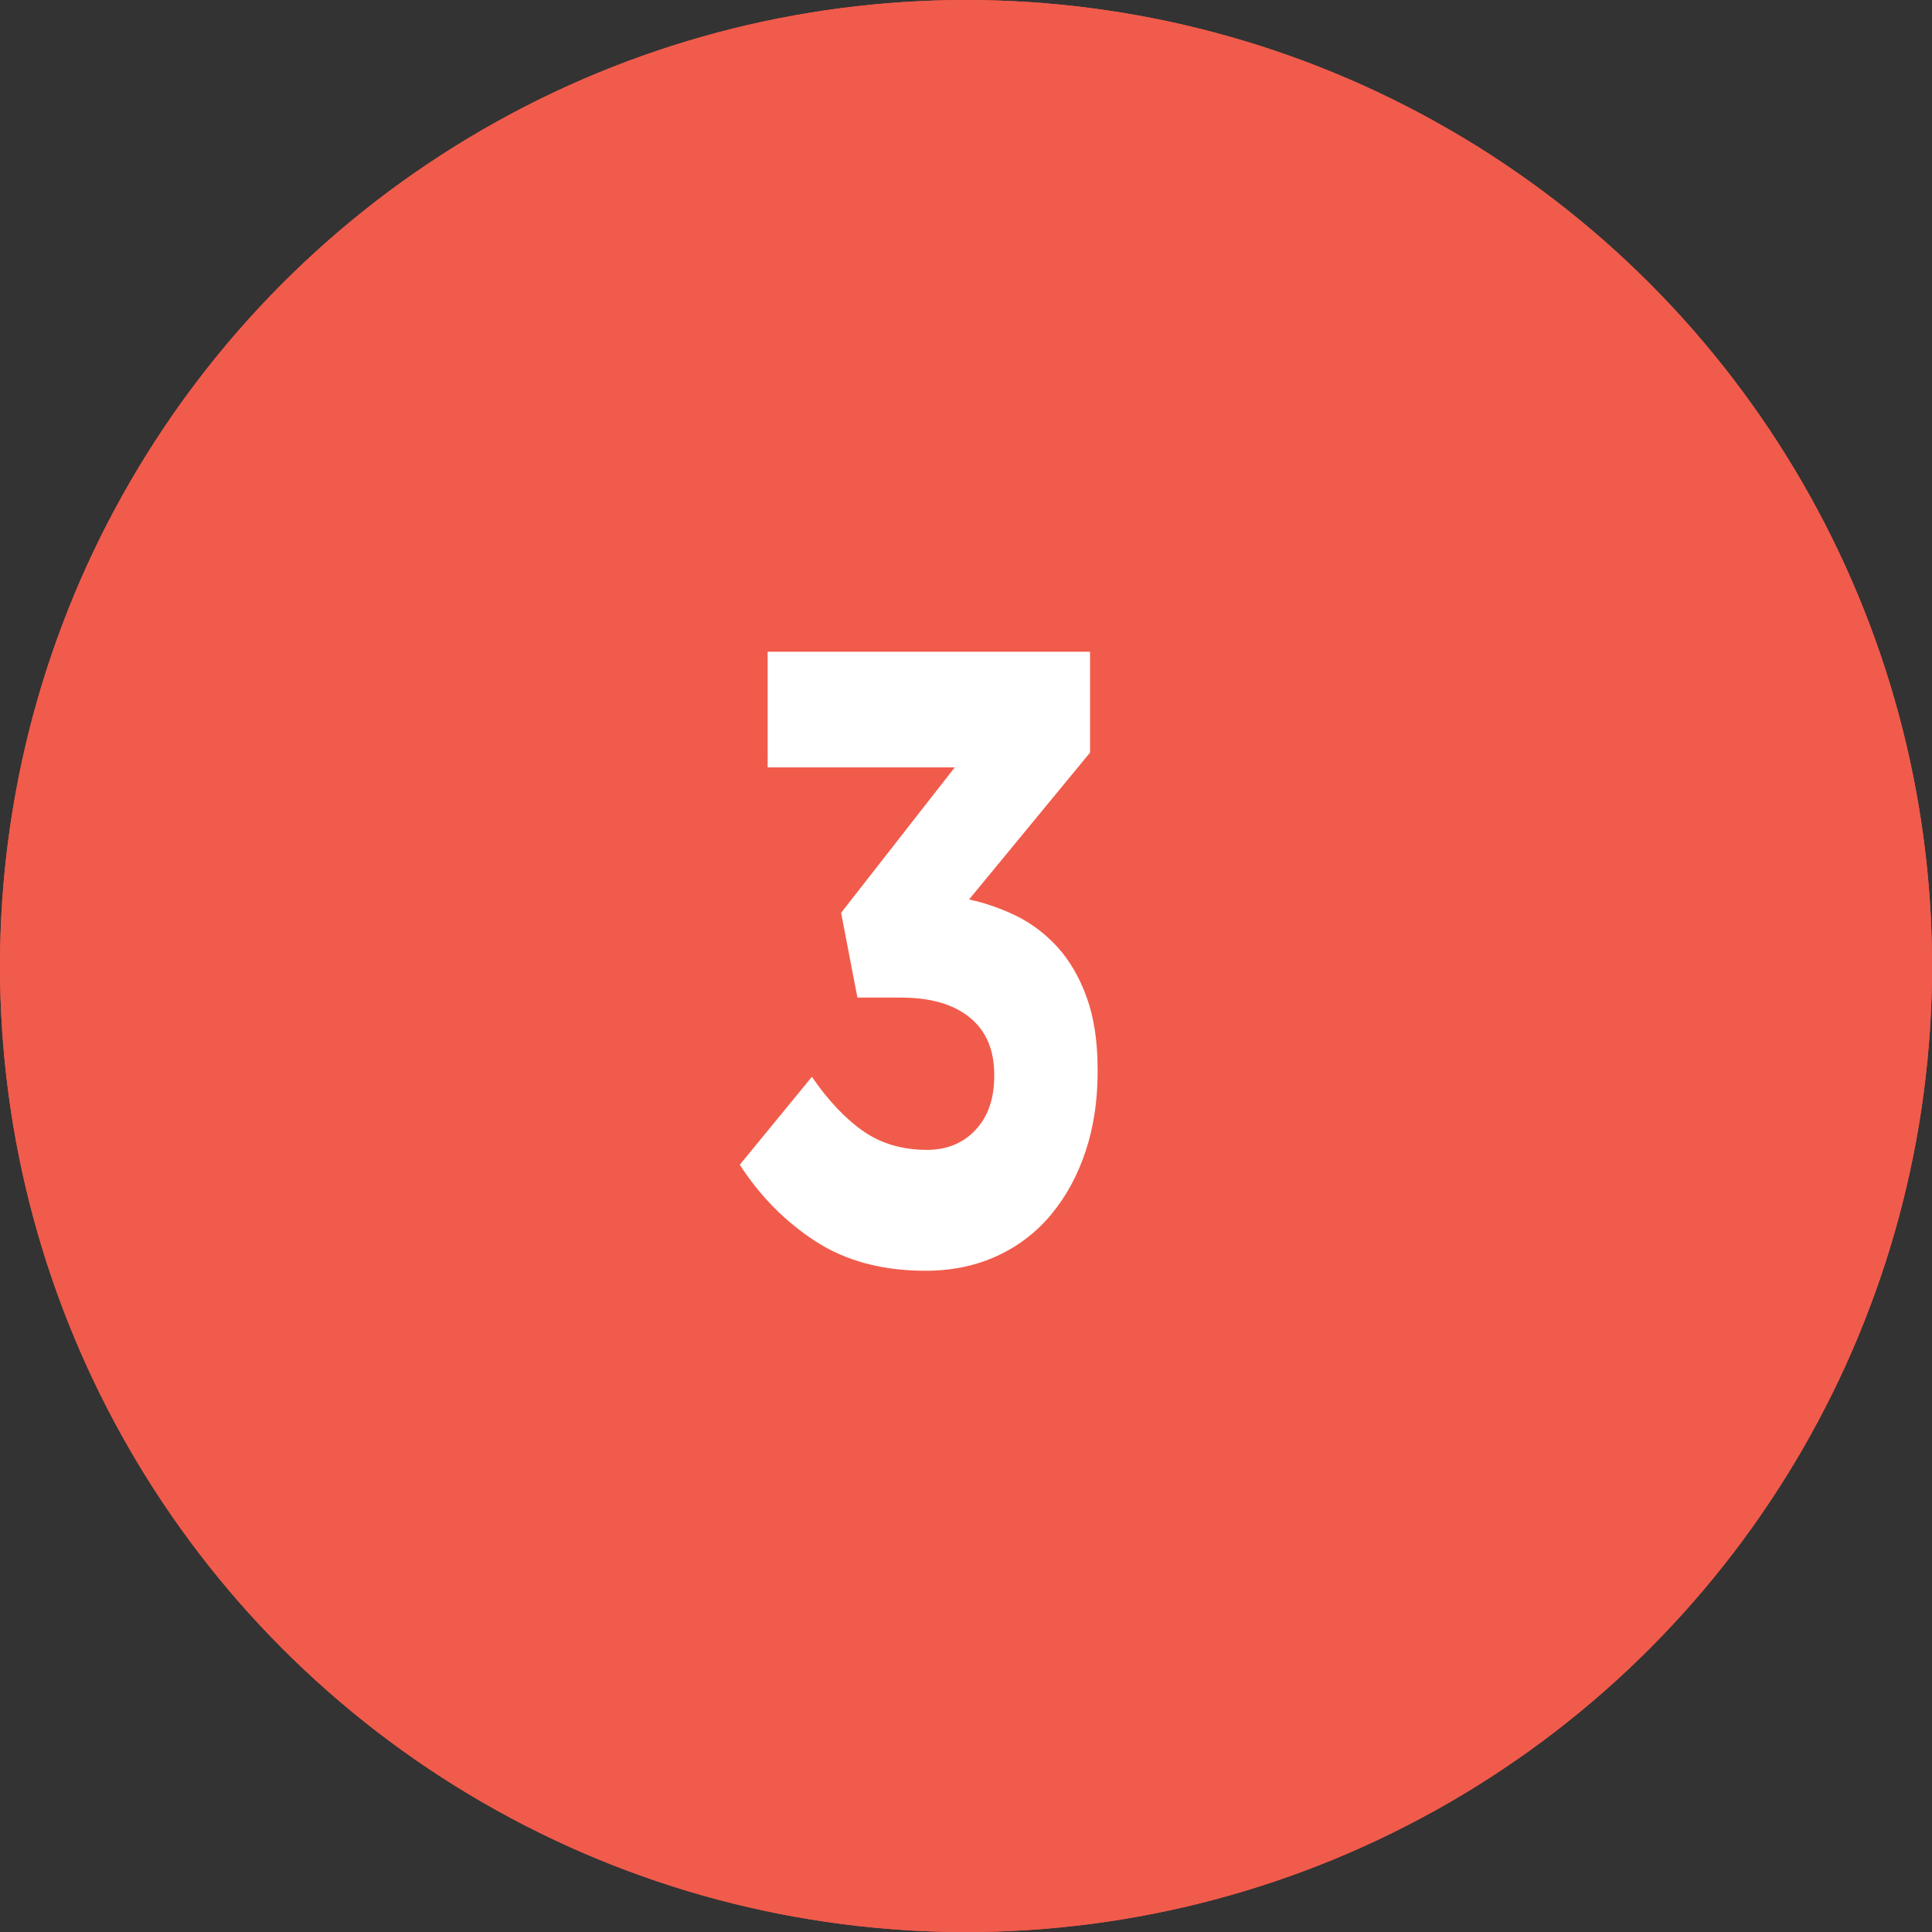 <?xml version="1.0" encoding="iso-8859-1"?>
<!-- Generator: Adobe Illustrator 19.1.0, SVG Export Plug-In . SVG Version: 6.00 Build 0)  -->
<svg version="1.1" id="Layer_1" xmlns="http://www.w3.org/2000/svg" xmlns:xlink="http://www.w3.org/1999/xlink" x="0px" y="0px"
	 viewBox="0 0 29.615 29.615" style="enable-background:new 0 0 29.615 29.615;" xml:space="preserve">
<rect x="0" y="0" width="29.615" height="29.615" fill="#333333" stroke="none"/>
<g id="XMLID_168_">
	<g id="XMLID_148_">
		<circle id="XMLID_150_" style="fill:#F15B4B;" cx="14.808" cy="14.808" r="14.808"/>
		<g id="XMLID_701_">
			<path id="XMLID_702_" style="fill:#FFFFFF;" d="M14.187,19.479c-0.66,0-1.222-0.15-1.684-0.45
				c-0.463-0.3-0.851-0.691-1.163-1.175l1.105-1.348c0.25,0.364,0.513,0.642,0.787,0.833s0.6,0.287,0.976,0.287
				c0.306,0,0.555-0.102,0.745-0.305c0.191-0.204,0.287-0.478,0.287-0.823v-0.026c0-0.38-0.125-0.672-0.375-0.875
				c-0.251-0.204-0.602-0.305-1.054-0.305h-0.668l-0.25-1.3l1.742-2.229h-2.868V9.99h4.942v1.546l-1.855,2.252
				c0.25,0.053,0.492,0.138,0.728,0.253c0.234,0.116,0.444,0.275,0.63,0.479c0.185,0.205,0.334,0.46,0.445,0.767
				c0.112,0.307,0.168,0.677,0.168,1.113v0.026c0,0.444-0.061,0.851-0.184,1.22c-0.122,0.369-0.297,0.691-0.524,0.966
				c-0.228,0.276-0.506,0.489-0.833,0.64C14.957,19.403,14.59,19.479,14.187,19.479z"/>
		</g>
	</g>
	<g id="XMLID_69_">
		<circle id="XMLID_71_" style="fill:#F15B4B;" cx="14.808" cy="14.808" r="14.808"/>
		<g id="XMLID_698_">
			<path id="XMLID_699_" style="fill:#FFFFFF;" d="M14.187,19.479c-0.66,0-1.222-0.15-1.684-0.45
				c-0.463-0.3-0.851-0.691-1.163-1.175l1.105-1.348c0.25,0.364,0.513,0.642,0.787,0.833s0.6,0.287,0.976,0.287
				c0.306,0,0.555-0.102,0.745-0.305c0.191-0.204,0.287-0.478,0.287-0.823v-0.026c0-0.38-0.125-0.672-0.375-0.875
				c-0.251-0.204-0.602-0.305-1.054-0.305h-0.668l-0.25-1.3l1.742-2.229h-2.868V9.99h4.942v1.546l-1.855,2.252
				c0.25,0.053,0.492,0.138,0.728,0.253c0.234,0.116,0.444,0.275,0.63,0.479c0.185,0.205,0.334,0.46,0.445,0.767
				c0.112,0.307,0.168,0.677,0.168,1.113v0.026c0,0.444-0.061,0.851-0.184,1.22c-0.122,0.369-0.297,0.691-0.524,0.966
				c-0.228,0.276-0.506,0.489-0.833,0.64C14.957,19.403,14.59,19.479,14.187,19.479z"/>
		</g>
	</g>
</g>
</svg>
